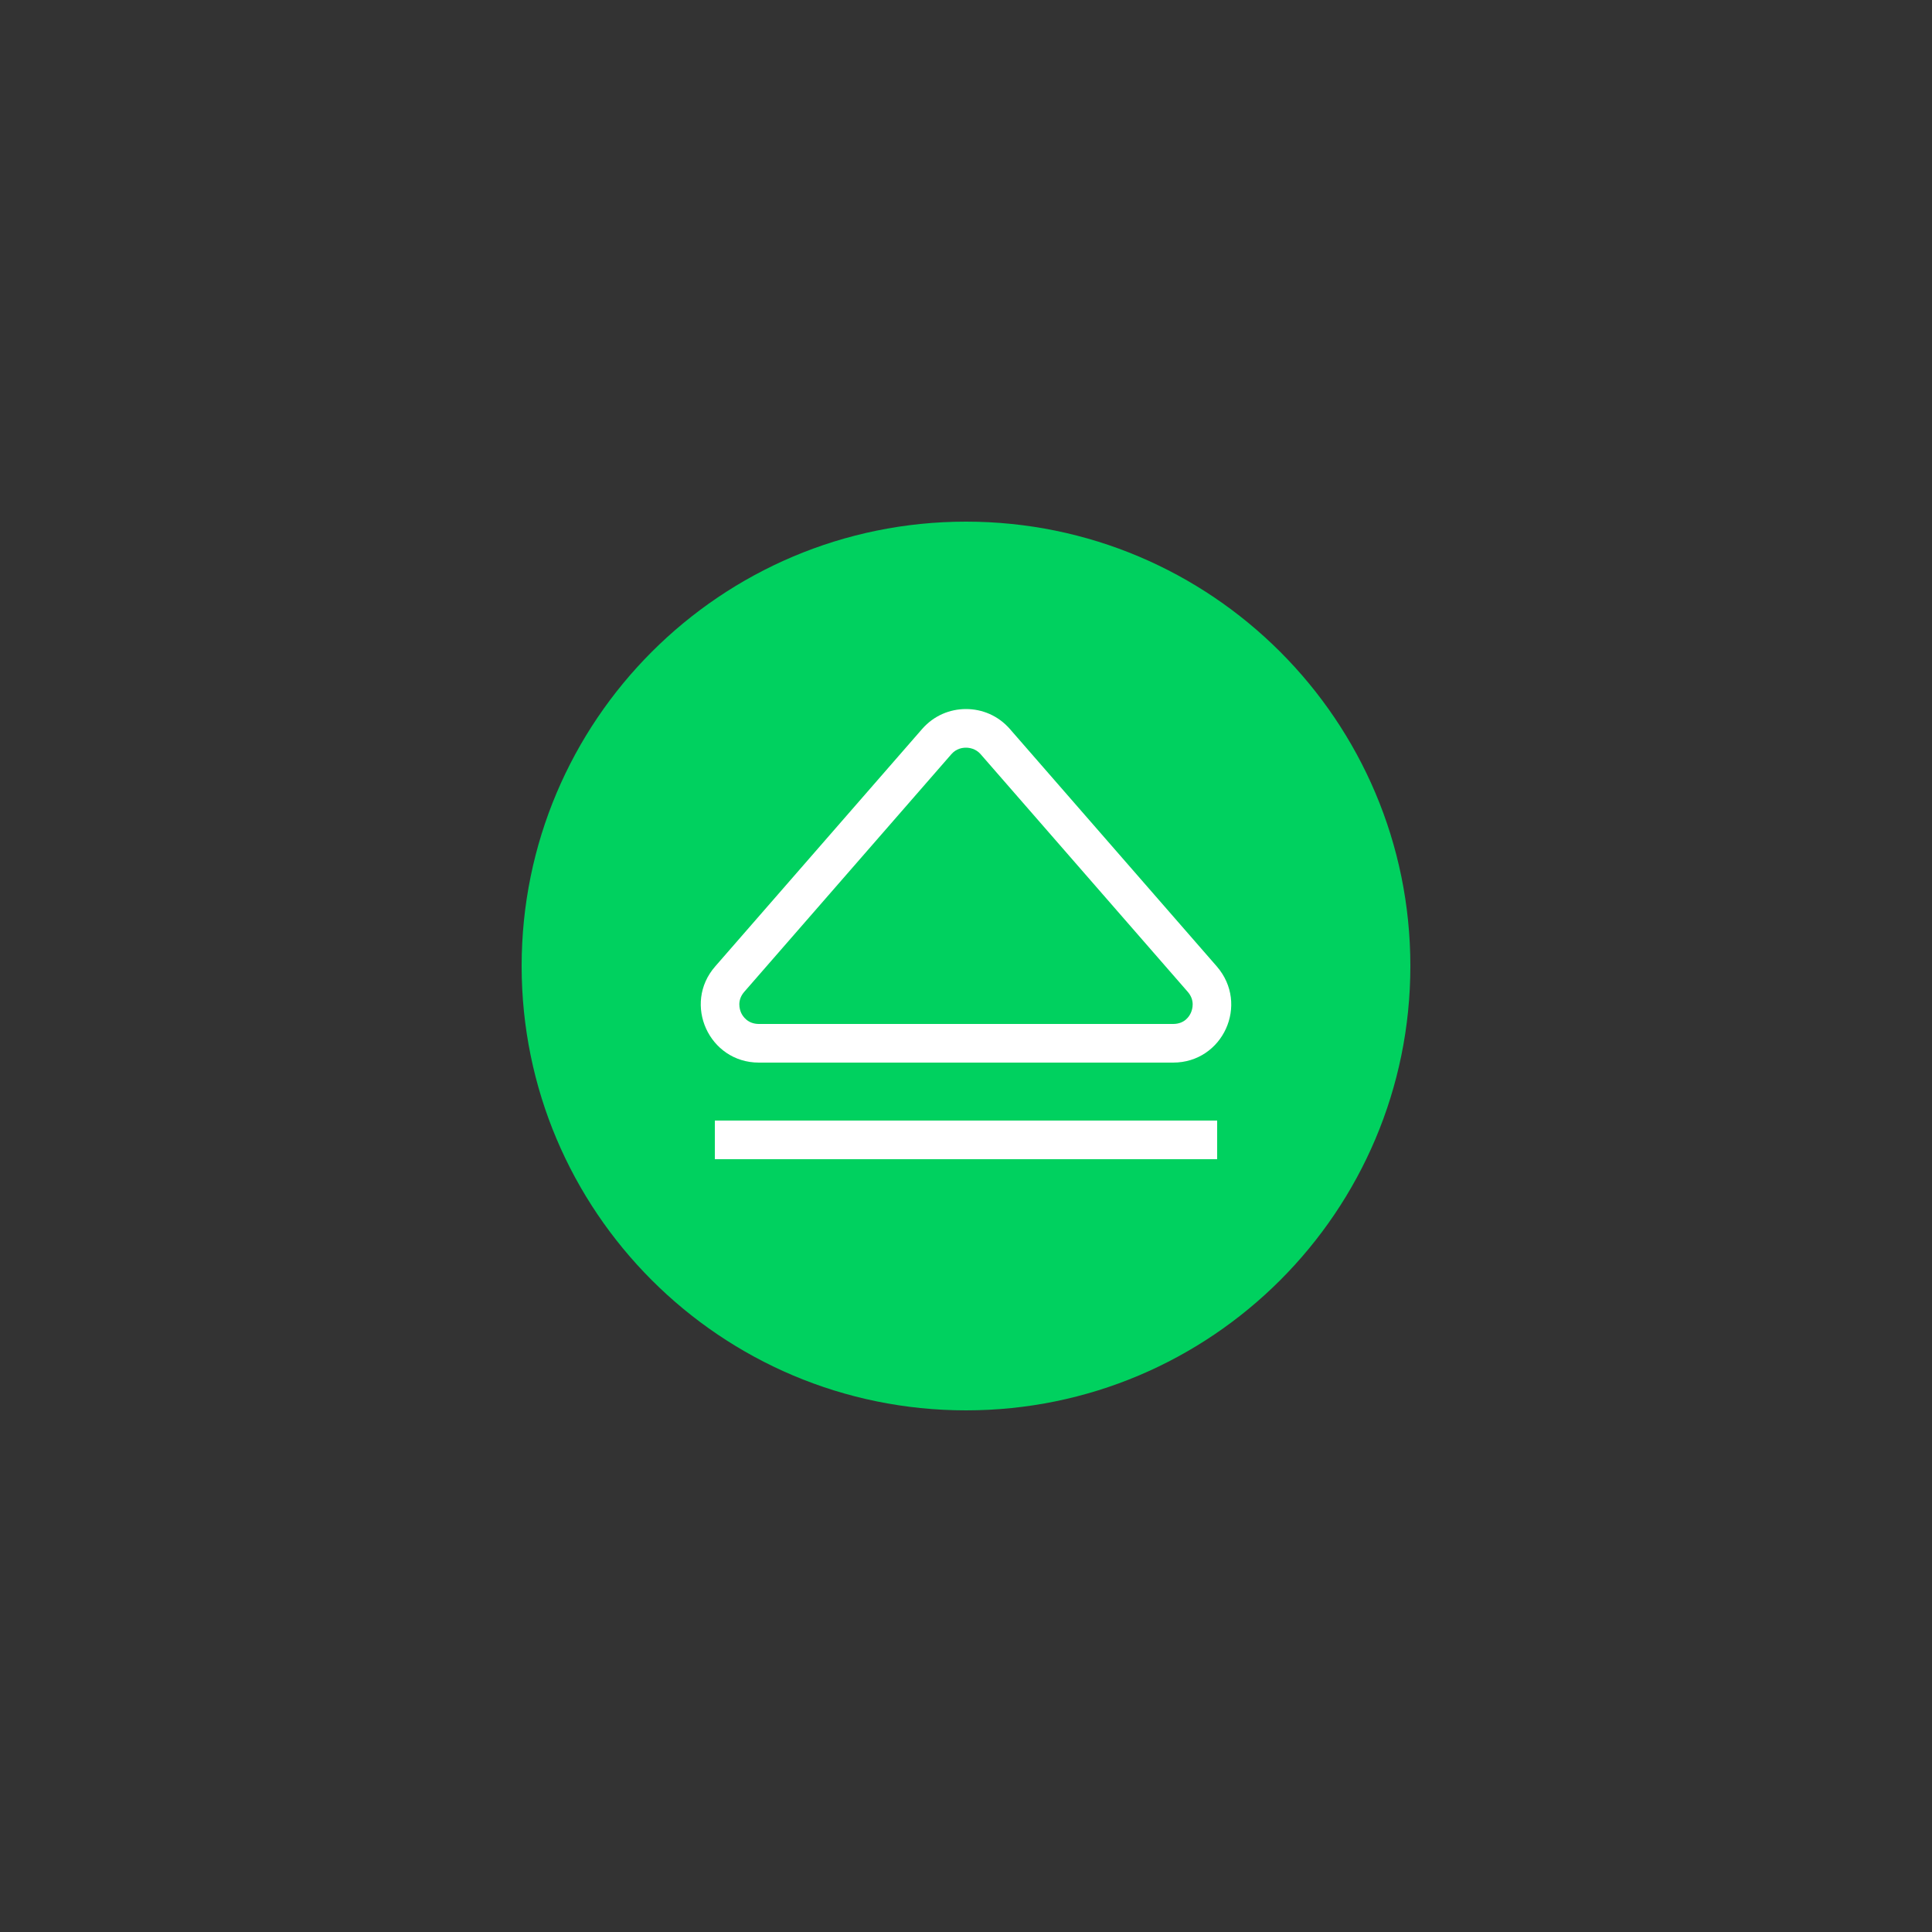 <?xml version="1.0" encoding="UTF-8"?>
<svg id="States" xmlns="http://www.w3.org/2000/svg" viewBox="0 0 50 50">
  <rect x="0" y="0" width="50" height="50" fill="#333333" stroke="none"/>
  <defs>
    <style>
      .cls-1 {
        opacity: 0;
      }

      .cls-1, .cls-2, .cls-3 {
        stroke-width: 0px;
      }

      .cls-1, .cls-3 {
        fill: #fff;
      }

      .cls-2 {
        fill: #00d15f;
      }
    </style>
  </defs>
  <g id="Eject">
    <rect id="BG" class="cls-1" width="50" height="50"/>
    <path class="cls-2" d="M36.5,25c0,6.35-5.15,11.5-11.5,11.5s-11.5-5.15-11.5-11.5,5.15-11.5,11.5-11.5,11.5,5.15,11.5,11.5Z"/>
    <g>
      <rect class="cls-3" x="18.5" y="29" width="13" height="1"/>
      <path class="cls-3" d="M25,19.35c.08,0,.25.02.38.17l5.36,6.15c.19.22.12.45.08.54-.04.09-.16.29-.46.29h-10.72c-.29,0-.42-.2-.46-.29-.04-.09-.11-.32.08-.54l5.36-6.15c.13-.15.29-.17.38-.17M25,18.35c-.42,0-.83.17-1.13.51l-5.36,6.15c-.85.97-.16,2.49,1.13,2.49h10.72c1.29,0,1.98-1.51,1.13-2.49l-5.36-6.15c-.3-.34-.71-.51-1.13-.51h0Z"/>
    </g>
  </g>
</svg>